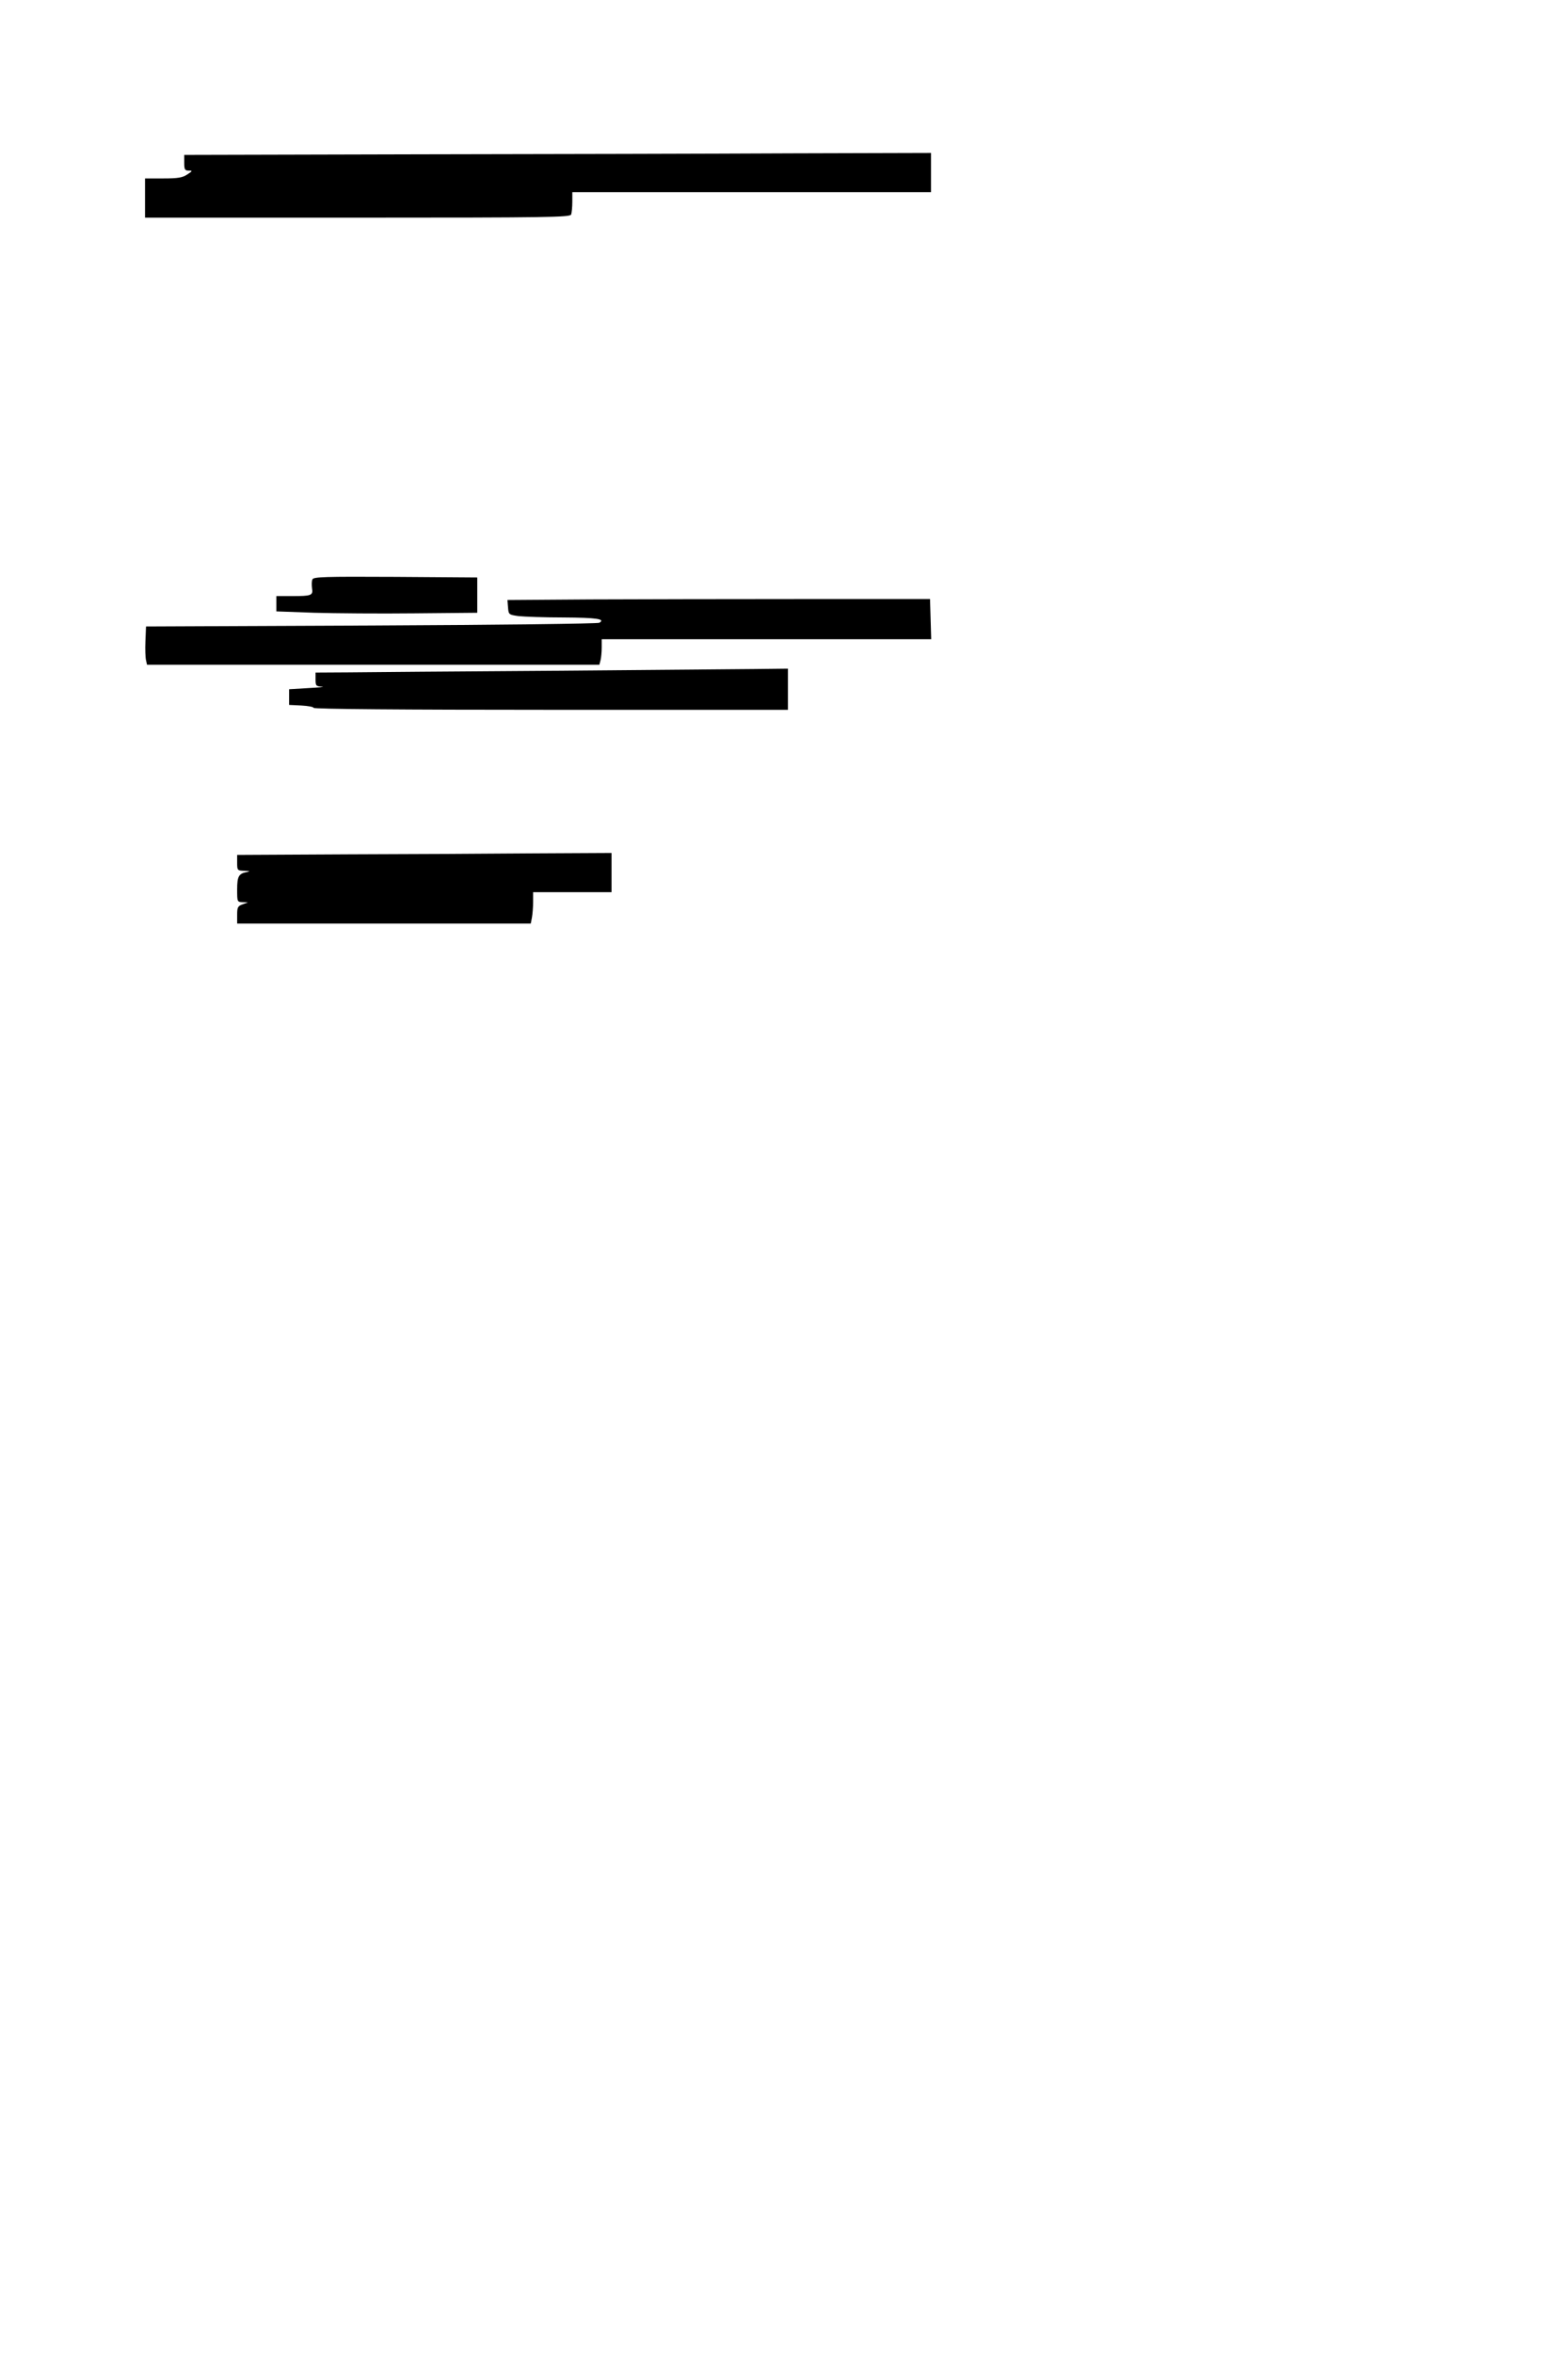 <?xml version="1.0" standalone="no"?>
<!DOCTYPE svg PUBLIC "-//W3C//DTD SVG 20010904//EN"
 "http://www.w3.org/TR/2001/REC-SVG-20010904/DTD/svg10.dtd">
<svg version="1.0" xmlns="http://www.w3.org/2000/svg"
 width="800pt" height="1200pt" viewBox="0 0 800 1200"
 preserveAspectRatio="xMidYMid meet">
<g transform="translate(0,1200) scale(0.1,-0.1)"
fill="#000000" stroke="none">
<path d="M2133 11213 l-1193 -3 0 -40 c0 -35 3 -40 23 -40 20 0 20 -2 -8 -20
-24 -16 -47 -20 -122 -20 l-93 0 0 -100 0 -100 1084 0 c979 0 1084 2 1090 16
3 9 6 38 6 65 l0 49 915 0 915 0 0 100 0 100 -712 -2 c-392 -2 -1250 -4 -1905
-5z"/>
<path d="M1594 9045 c-4 -8 -4 -29 -2 -45 6 -37 -3 -40 -103 -40 l-79 0 0 -39
0 -39 193 -7 c105 -3 336 -5 512 -3 l320 3 0 90 0 90 -418 3 c-366 2 -418 0
-423 -13z"/>
<path d="M3012 8943 l-423 -3 3 -38 c3 -36 4 -37 53 -44 28 -3 132 -7 232 -7
168 -1 213 -8 181 -27 -7 -5 -530 -11 -1163 -14 l-1150 -5 -3 -75 c-2 -41 0
-85 3 -97 l5 -23 1154 0 1154 0 6 23 c3 12 6 41 6 65 l0 42 840 0 841 0 -3
103 -3 102 -655 0 c-360 0 -845 -1 -1078 -2z"/>
<path d="M2805 8579 c-473 -3 -935 -7 -1027 -8 l-168 -1 0 -35 c0 -32 2 -35
33 -37 17 -1 -13 -4 -68 -7 l-100 -6 0 -40 0 -40 62 -3 c35 -2 63 -7 63 -12 0
-6 450 -10 1210 -10 l1210 0 0 105 0 105 -177 -2 c-98 -1 -565 -5 -1038 -9z"/>
<path d="M1778 7643 l-568 -3 0 -40 c0 -39 1 -40 38 -41 27 -1 30 -3 12 -6
-42 -8 -50 -22 -50 -89 0 -63 0 -64 28 -65 l27 -1 -27 -10 c-25 -9 -28 -15
-28 -54 l0 -44 749 0 749 0 6 31 c3 17 6 53 6 80 l0 49 200 0 200 0 0 100 0
100 -387 -2 c-214 -2 -643 -4 -955 -5z"/>
</g>
</svg>
